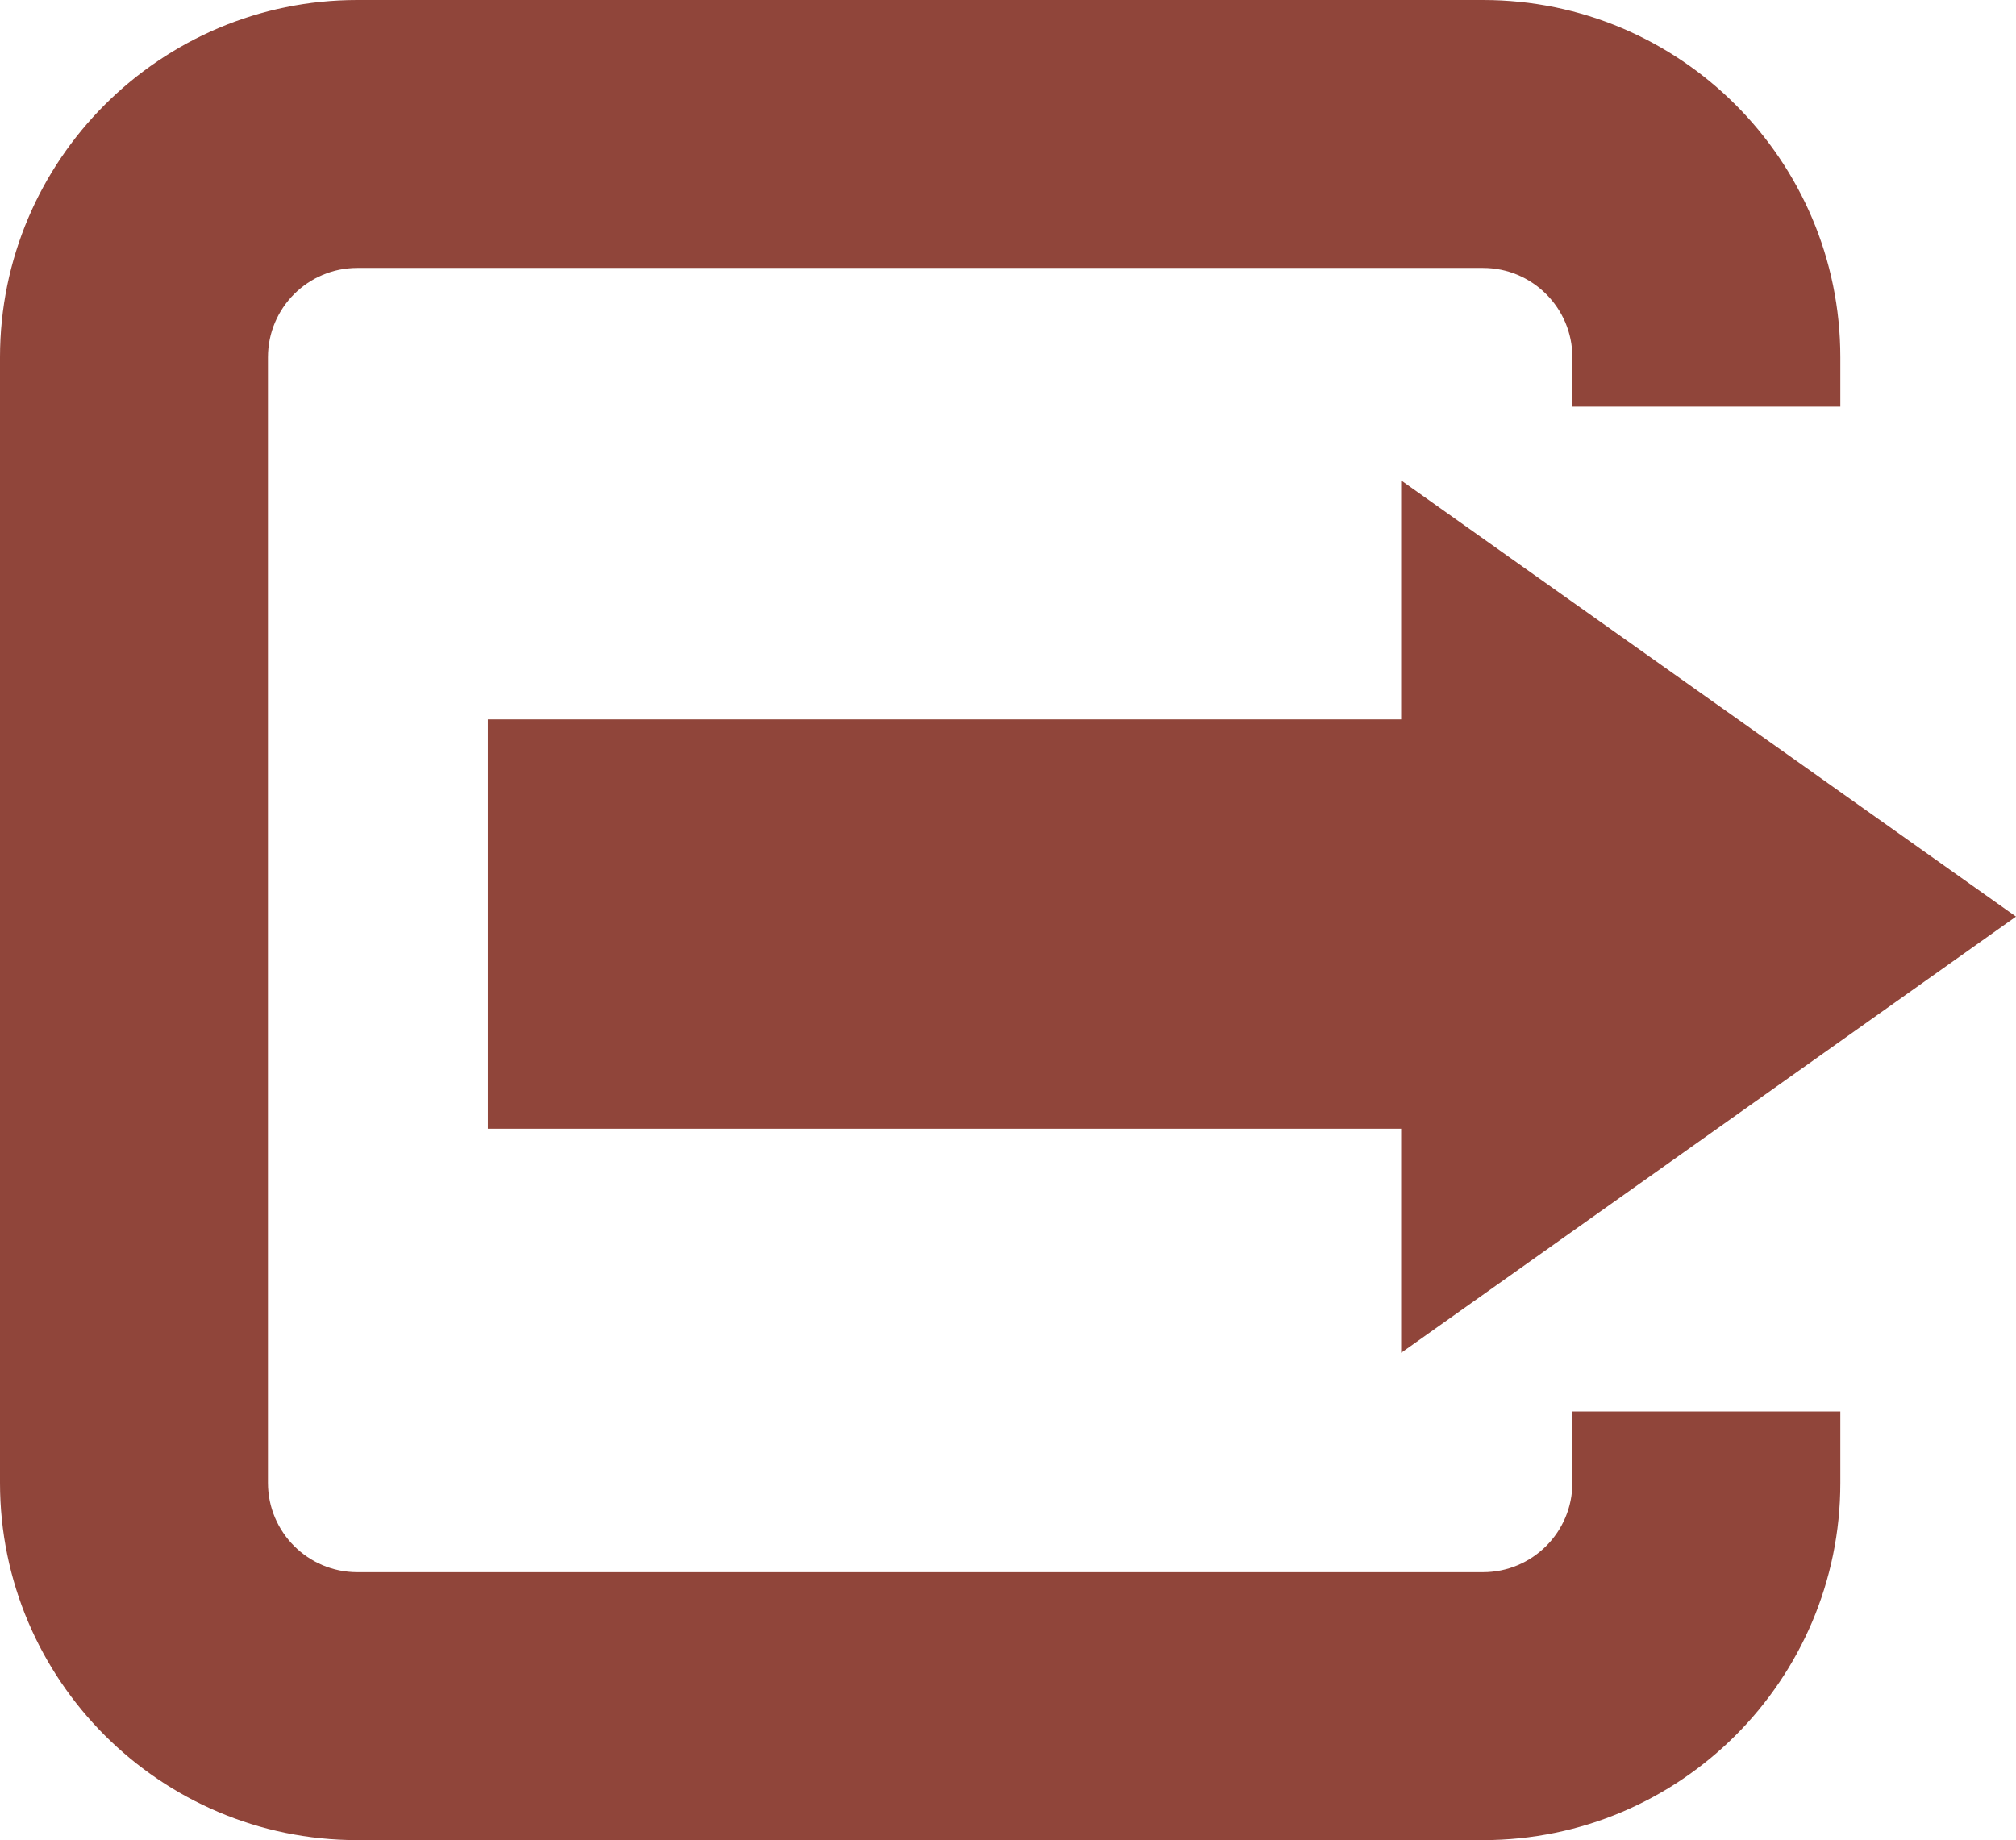 <?xml version="1.0" encoding="utf-8"?>
<!-- Generator: Adobe Illustrator 16.0.0, SVG Export Plug-In . SVG Version: 6.00 Build 0)  -->
<!DOCTYPE svg PUBLIC "-//W3C//DTD SVG 1.1//EN" "http://www.w3.org/Graphics/SVG/1.1/DTD/svg11.dtd">
<svg version="1.1" id="Layer_1" xmlns="http://www.w3.org/2000/svg" xmlns:xlink="http://www.w3.org/1999/xlink" x="0px" y="0px"
	 width="90.281px" height="82.414px" viewBox="83.714 21.221 90.281 82.414" enable-background="new 83.714 21.221 90.281 82.414"
	 xml:space="preserve">
<g>
	<path fill="#90453A" d="M99.714,103.635h50.414c8.822,0,16-7.178,16-16v-3.197h-12v3.197c0,2.206-1.794,4-4,4H99.714
		c-2.206,0-4-1.794-4-4V37.221c0-2.206,1.794-4,4-4h50.414c2.206,0,4,1.794,4,4v2.216h12v-2.216c0-8.822-7.178-16-16-16H99.714
		c-8.821,0-16,7.178-16,16v50.414C83.714,96.458,90.893,103.635,99.714,103.635z"/>
	<polygon fill="#90453A" points="151.228,46.121 146.46,42.738 146.46,53.441 105.561,53.44 105.561,71.773 146.46,71.773 
		146.46,81.809 151.228,78.428 173.995,62.273 	"/>
</g>
</svg>
